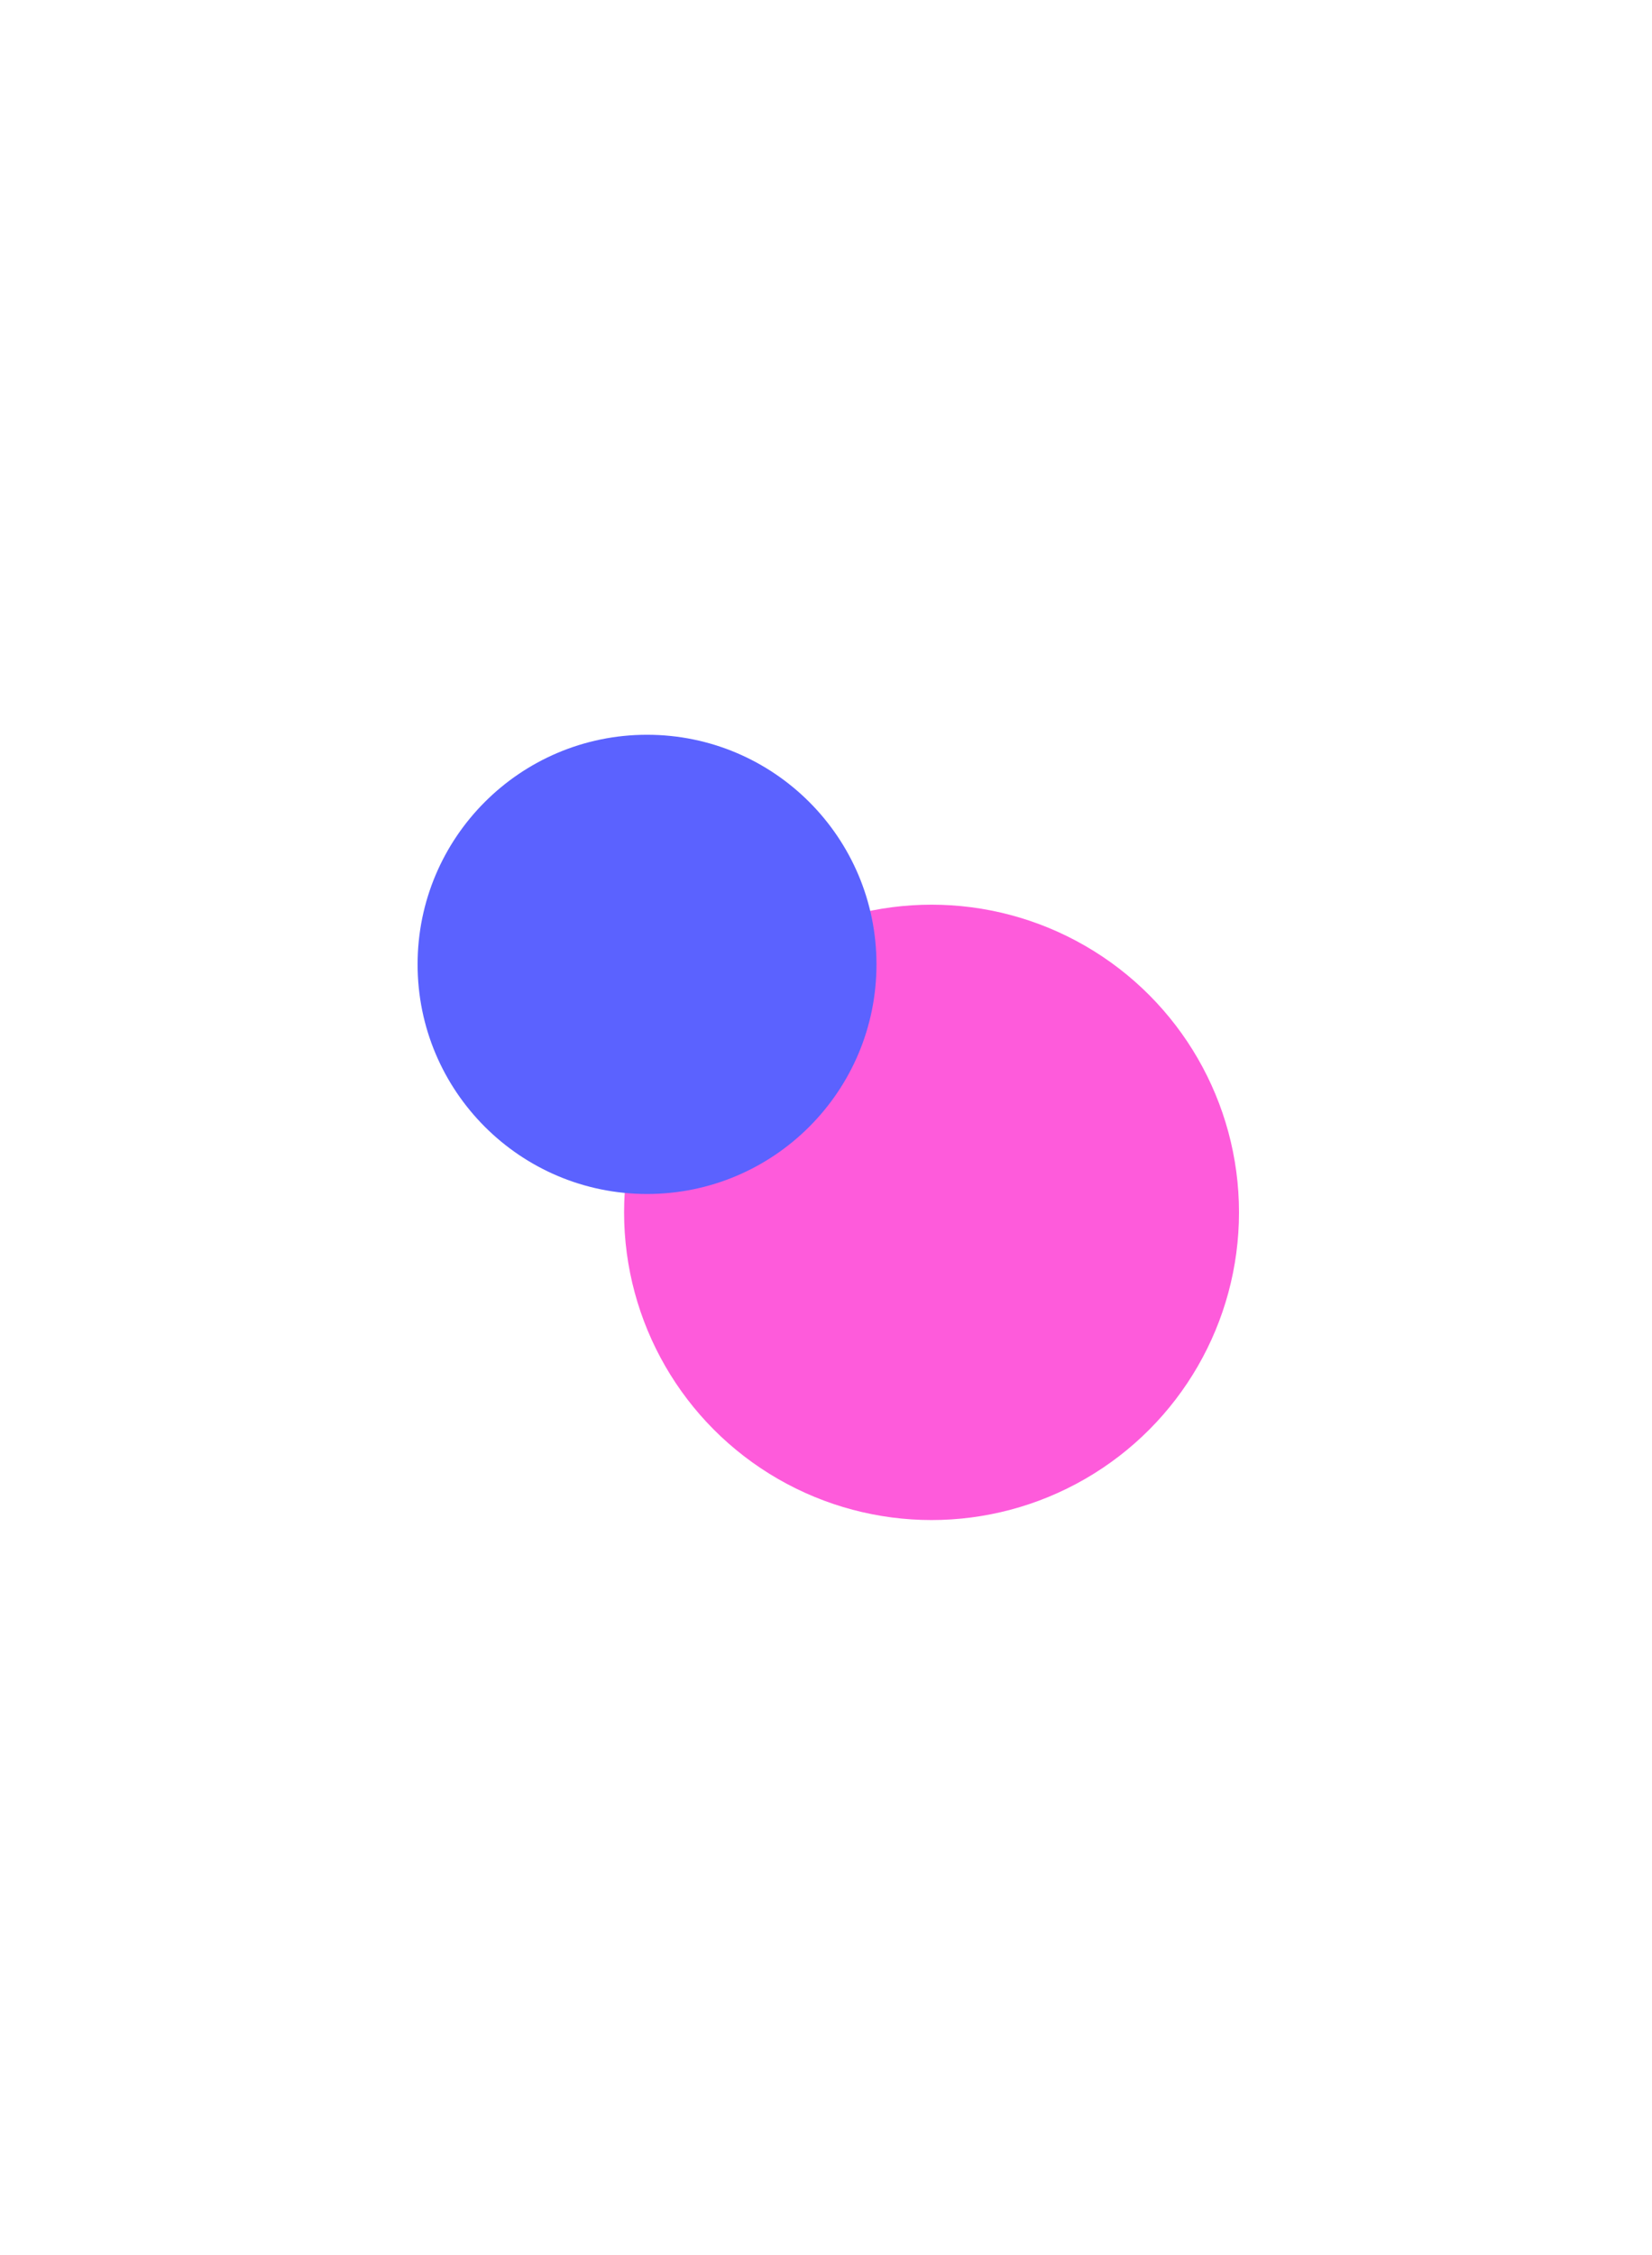 <svg width="360" height="491" viewBox="0 0 360 491" fill="none" xmlns="http://www.w3.org/2000/svg">
<g filter="url(#filter0_f_1_1239)">
<circle cx="203" cy="264" r="67" fill="#FE5BDB"/>
</g>
<g filter="url(#filter1_f_1_1239)">
<circle cx="141" cy="210" r="50" fill="#5B62FF"/>
</g>
<defs>
<filter id="filter0_f_1_1239" x="-24" y="37" width="454" height="454" filterUnits="userSpaceOnUse" color-interpolation-filters="sRGB">
<feFlood flood-opacity="0" result="BackgroundImageFix"/>
<feBlend mode="normal" in="SourceGraphic" in2="BackgroundImageFix" result="shape"/>
<feGaussianBlur stdDeviation="80" result="effect1_foregroundBlur_1_1239"/>
</filter>
<filter id="filter1_f_1_1239" x="-69" y="0" width="420" height="420" filterUnits="userSpaceOnUse" color-interpolation-filters="sRGB">
<feFlood flood-opacity="0" result="BackgroundImageFix"/>
<feBlend mode="normal" in="SourceGraphic" in2="BackgroundImageFix" result="shape"/>
<feGaussianBlur stdDeviation="80" result="effect1_foregroundBlur_1_1239"/>
</filter>
</defs>
</svg>
